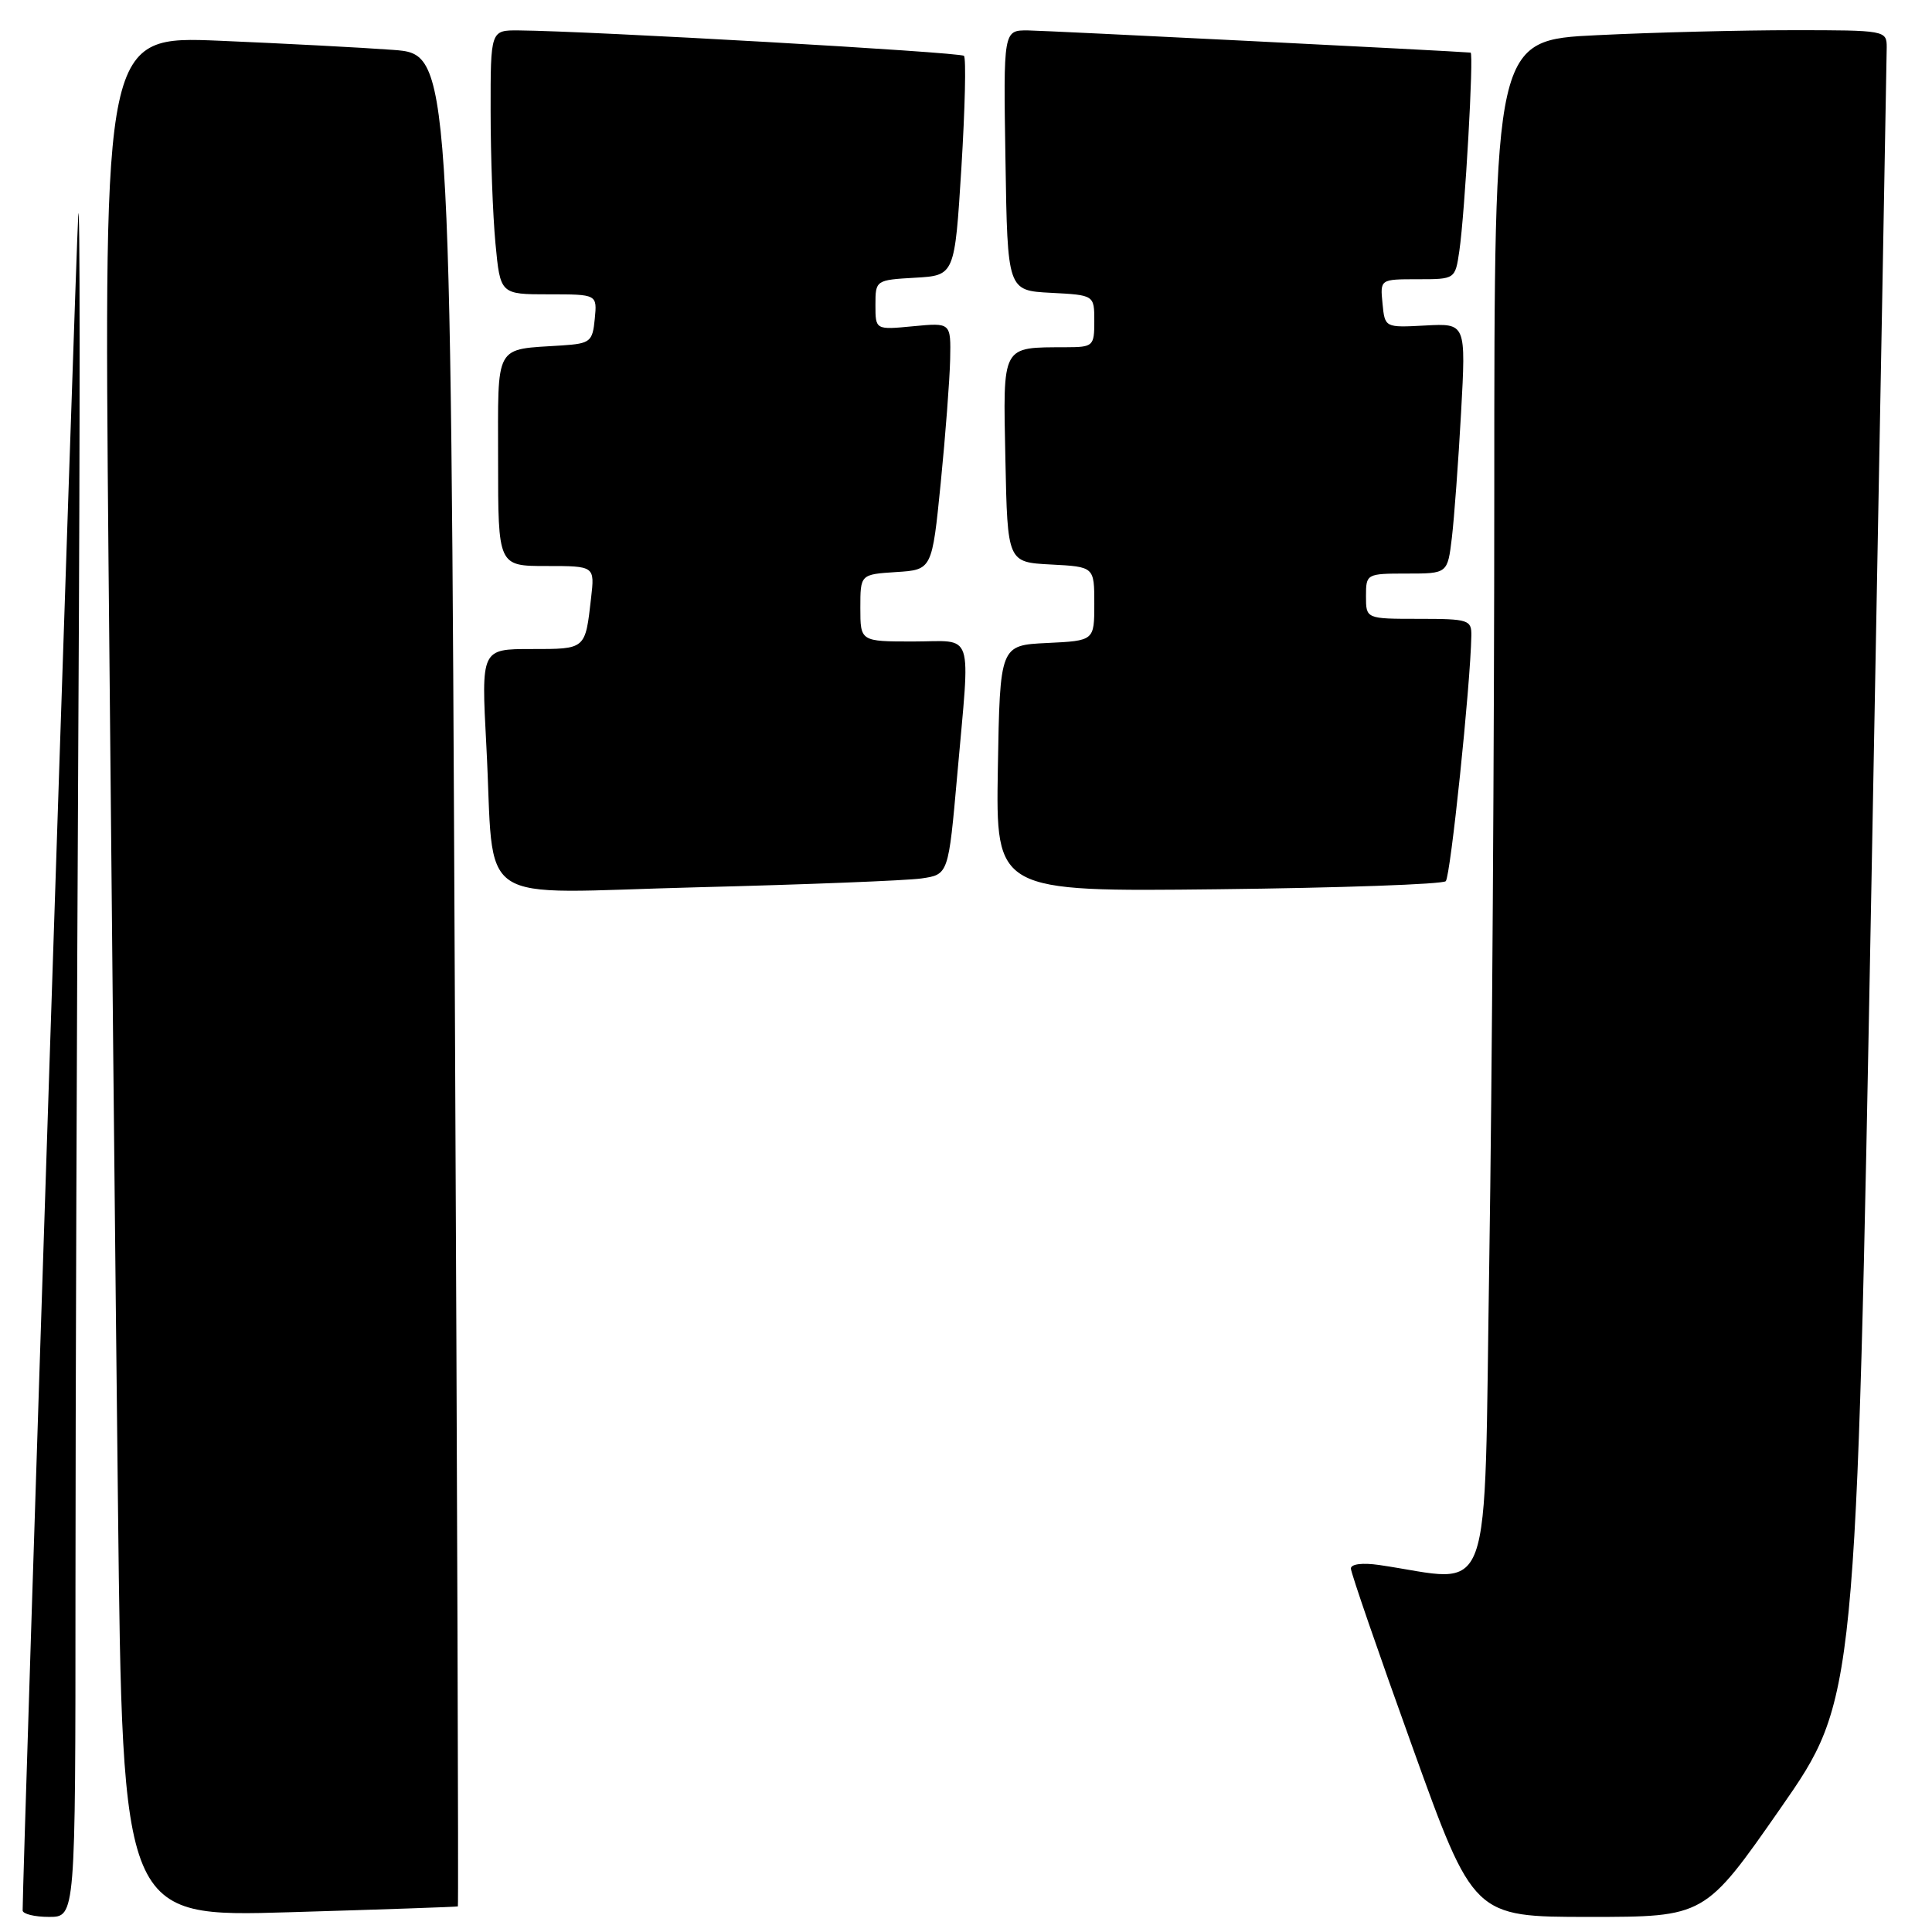 <?xml version="1.0" encoding="UTF-8" standalone="no"?>
<!DOCTYPE svg PUBLIC "-//W3C//DTD SVG 1.1//EN" "http://www.w3.org/Graphics/SVG/1.1/DTD/svg11.dtd" >
<svg xmlns="http://www.w3.org/2000/svg" xmlns:xlink="http://www.w3.org/1999/xlink" version="1.1" viewBox="0 0 256 256">
 <g >
 <path fill="currentColor"
d=" M 10.00 210.67 C 10.00 186.83 10.18 134.74 10.39 94.92 C 10.61 55.09 10.60 25.20 10.37 28.50 C 10.06 32.95 3.00 248.20 3.00 253.14 C 3.00 253.61 4.58 254.00 6.50 254.00 C 10.00 254.00 10.00 254.00 10.00 210.67 Z  M 60.67 252.61 C 60.77 252.54 60.58 197.30 60.26 129.84 C 59.69 7.18 59.69 7.18 52.09 6.61 C 47.92 6.30 37.58 5.76 29.13 5.40 C 13.76 4.76 13.76 4.76 14.38 74.63 C 14.73 113.06 15.29 169.15 15.63 199.27 C 16.24 254.04 16.24 254.04 38.37 253.38 C 50.54 253.02 60.58 252.67 60.67 252.61 Z  M 235.93 239.60 C 245.96 225.19 245.96 225.19 247.98 116.85 C 249.09 57.26 249.99 7.49 250.00 6.25 C 250.00 4.04 249.79 4.00 237.66 4.00 C 230.87 4.00 219.17 4.29 211.66 4.66 C 198.00 5.31 198.00 5.31 198.00 64.99 C 198.00 97.82 197.70 143.68 197.34 166.91 C 196.60 213.80 198.11 209.61 182.75 207.37 C 180.53 207.05 179.00 207.24 179.00 207.84 C 179.00 208.39 182.66 219.01 187.13 231.42 C 195.25 254.00 195.25 254.00 210.58 254.00 C 225.90 254.00 225.90 254.00 235.93 239.60 Z  M 122.09 116.40 C 125.67 115.88 125.67 115.88 126.84 102.69 C 128.57 83.09 129.20 85.00 121.00 85.00 C 114.00 85.00 114.00 85.00 114.00 80.55 C 114.00 76.11 114.00 76.11 118.75 75.80 C 123.50 75.50 123.50 75.50 124.65 64.00 C 125.28 57.67 125.84 50.31 125.90 47.62 C 126.00 42.75 126.00 42.75 121.00 43.23 C 116.00 43.71 116.00 43.71 116.00 40.41 C 116.00 37.13 116.04 37.10 121.25 36.80 C 126.50 36.50 126.50 36.50 127.39 22.22 C 127.87 14.36 128.03 7.70 127.73 7.40 C 127.25 6.91 78.14 4.11 68.75 4.03 C 65.00 4.00 65.00 4.00 65.01 14.75 C 65.01 20.66 65.30 28.54 65.65 32.25 C 66.29 39.00 66.29 39.00 72.71 39.00 C 79.13 39.00 79.13 39.00 78.81 42.25 C 78.52 45.27 78.22 45.52 74.50 45.77 C 65.39 46.37 66.00 45.29 66.00 61.02 C 66.00 75.00 66.00 75.00 72.40 75.00 C 78.81 75.00 78.81 75.00 78.32 79.25 C 77.54 86.09 77.65 86.00 70.41 86.00 C 63.76 86.00 63.76 86.00 64.44 98.75 C 65.61 120.64 62.18 118.33 92.38 117.57 C 106.75 117.21 120.11 116.68 122.09 116.40 Z  M 191.57 116.76 C 192.20 116.13 194.84 90.83 194.96 84.25 C 195.00 82.13 194.60 82.00 188.00 82.00 C 181.00 82.00 181.00 82.00 181.00 79.00 C 181.00 76.04 181.07 76.00 186.41 76.00 C 191.81 76.00 191.81 76.00 192.38 71.25 C 192.69 68.64 193.24 61.18 193.60 54.67 C 194.25 42.84 194.25 42.84 188.87 43.13 C 183.50 43.42 183.50 43.42 183.19 40.21 C 182.87 37.00 182.87 37.00 187.85 37.00 C 192.82 37.00 192.82 37.00 193.37 33.25 C 194.11 28.18 195.31 7.01 194.86 6.97 C 192.39 6.75 138.63 4.06 136.23 4.03 C 132.95 4.00 132.95 4.00 133.23 21.25 C 133.50 38.50 133.50 38.50 139.25 38.80 C 145.00 39.10 145.00 39.10 145.00 42.55 C 145.00 45.87 144.86 46.00 141.25 46.01 C 132.64 46.05 132.91 45.54 133.22 60.87 C 133.50 74.50 133.50 74.50 139.25 74.80 C 145.00 75.10 145.00 75.10 145.00 80.00 C 145.00 84.90 145.00 84.90 138.75 85.20 C 132.50 85.50 132.50 85.50 132.22 101.83 C 131.95 118.16 131.95 118.16 161.39 117.83 C 177.59 117.65 191.17 117.17 191.57 116.76 Z "/>
</g>
</svg>